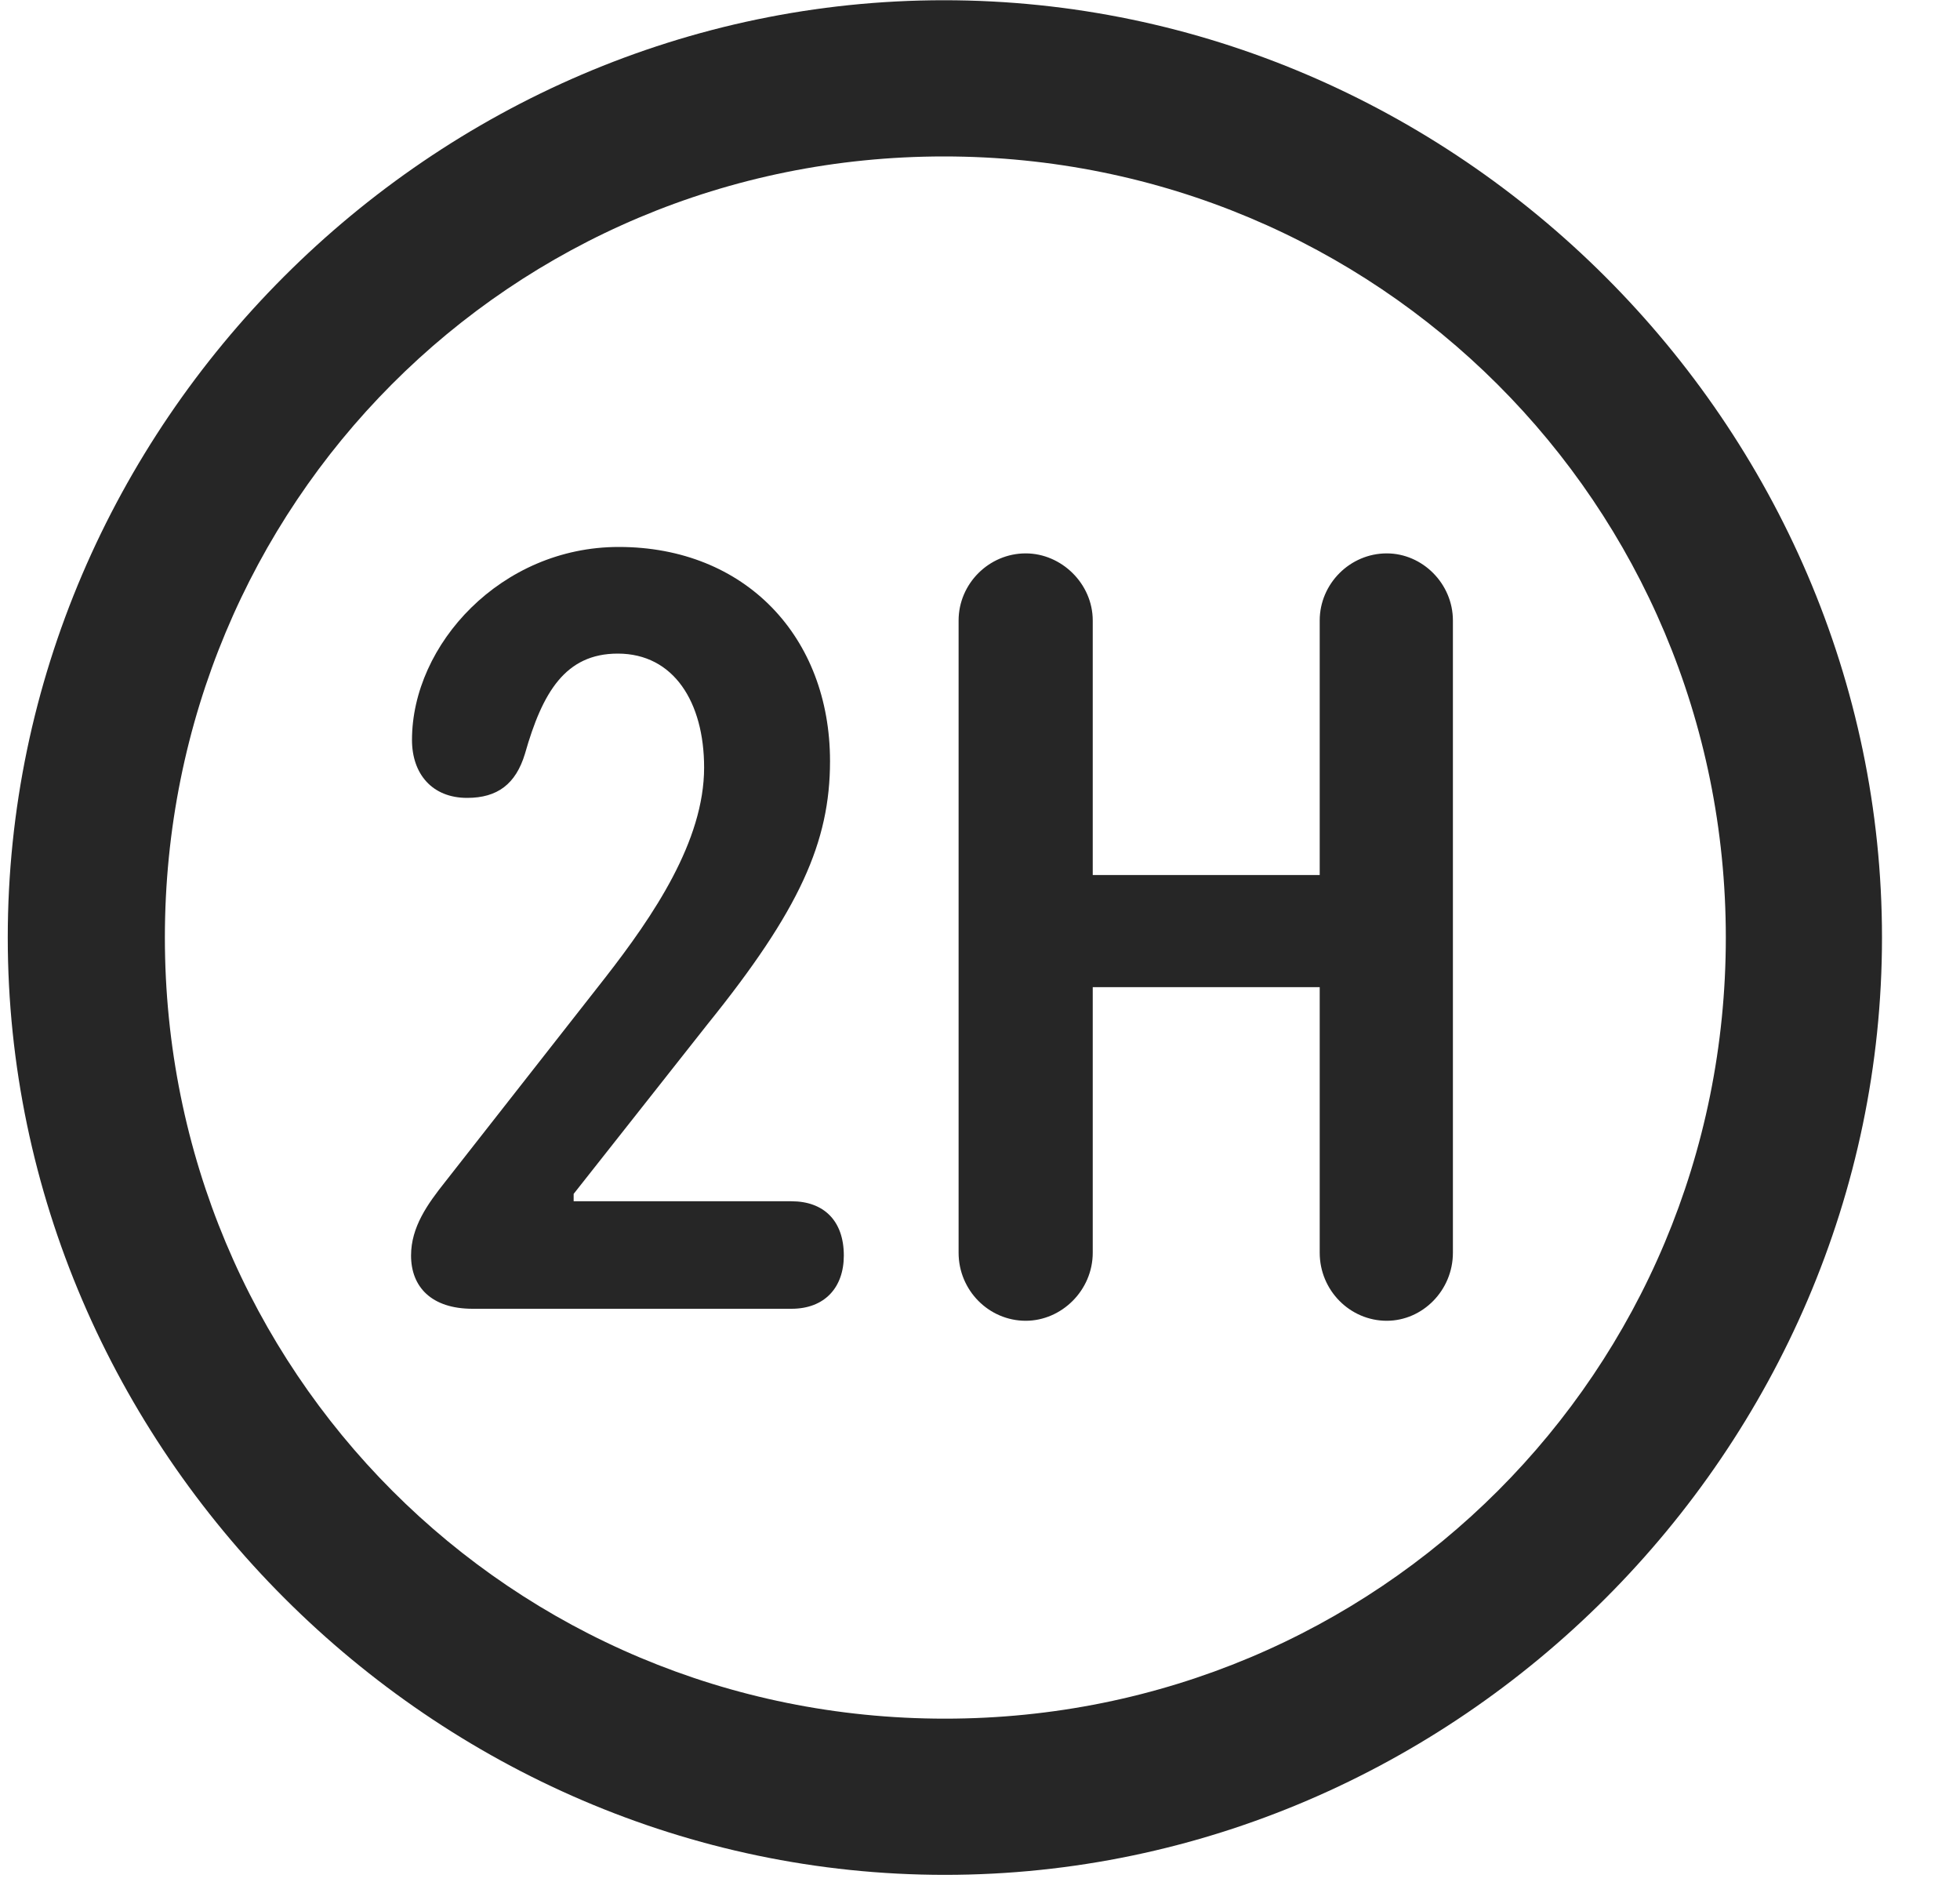 <svg width="25" height="24" viewBox="0 0 25 24" fill="none" xmlns="http://www.w3.org/2000/svg">
<g clip-path="url(#clip0_2207_17661)">
<path d="M12.052 23.909C18.591 23.909 24.005 18.483 24.005 11.956C24.005 5.417 18.579 0.003 12.04 0.003C5.513 0.003 0.099 5.417 0.099 11.956C0.099 18.483 5.524 23.909 12.052 23.909ZM12.052 21.917C6.521 21.917 2.103 17.487 2.103 11.956C2.103 6.425 6.509 1.995 12.04 1.995C17.571 1.995 22.013 6.425 22.013 11.956C22.013 17.487 17.583 21.917 12.052 21.917Z" fill="black" fill-opacity="0.85"/>
<path d="M6.028 16.69H10.095C10.517 16.69 10.763 16.421 10.763 16.011C10.763 15.565 10.505 15.319 10.095 15.319H7.317V15.225L9.028 13.057C10.2 11.604 10.587 10.737 10.587 9.706C10.587 8.124 9.509 6.975 7.892 6.975C6.392 6.975 5.255 8.218 5.255 9.436C5.255 9.87 5.513 10.175 5.958 10.175C6.345 10.175 6.579 9.999 6.696 9.612C6.919 8.827 7.212 8.335 7.88 8.335C8.595 8.335 8.981 8.956 8.981 9.788C8.981 10.725 8.337 11.675 7.716 12.472L5.677 15.073C5.454 15.354 5.243 15.647 5.243 16.011C5.243 16.409 5.501 16.69 6.028 16.69ZM13.083 16.843C13.54 16.843 13.938 16.456 13.938 15.975V12.589H16.833V15.975C16.833 16.456 17.22 16.843 17.688 16.843C18.145 16.843 18.532 16.456 18.532 15.975V7.913C18.532 7.444 18.145 7.057 17.688 7.057C17.22 7.057 16.833 7.444 16.833 7.913V11.159H13.938V7.913C13.938 7.444 13.54 7.057 13.083 7.057C12.614 7.057 12.227 7.444 12.227 7.913V15.975C12.227 16.456 12.614 16.843 13.083 16.843Z" fill="black" fill-opacity="0.85"/>
</g>
<defs>
<clipPath id="clip0_2207_17661">
<rect width="23.906" height="23.918" fill="white" transform="translate(0.099 0.003)"/>
</clipPath>
</defs>
</svg>
